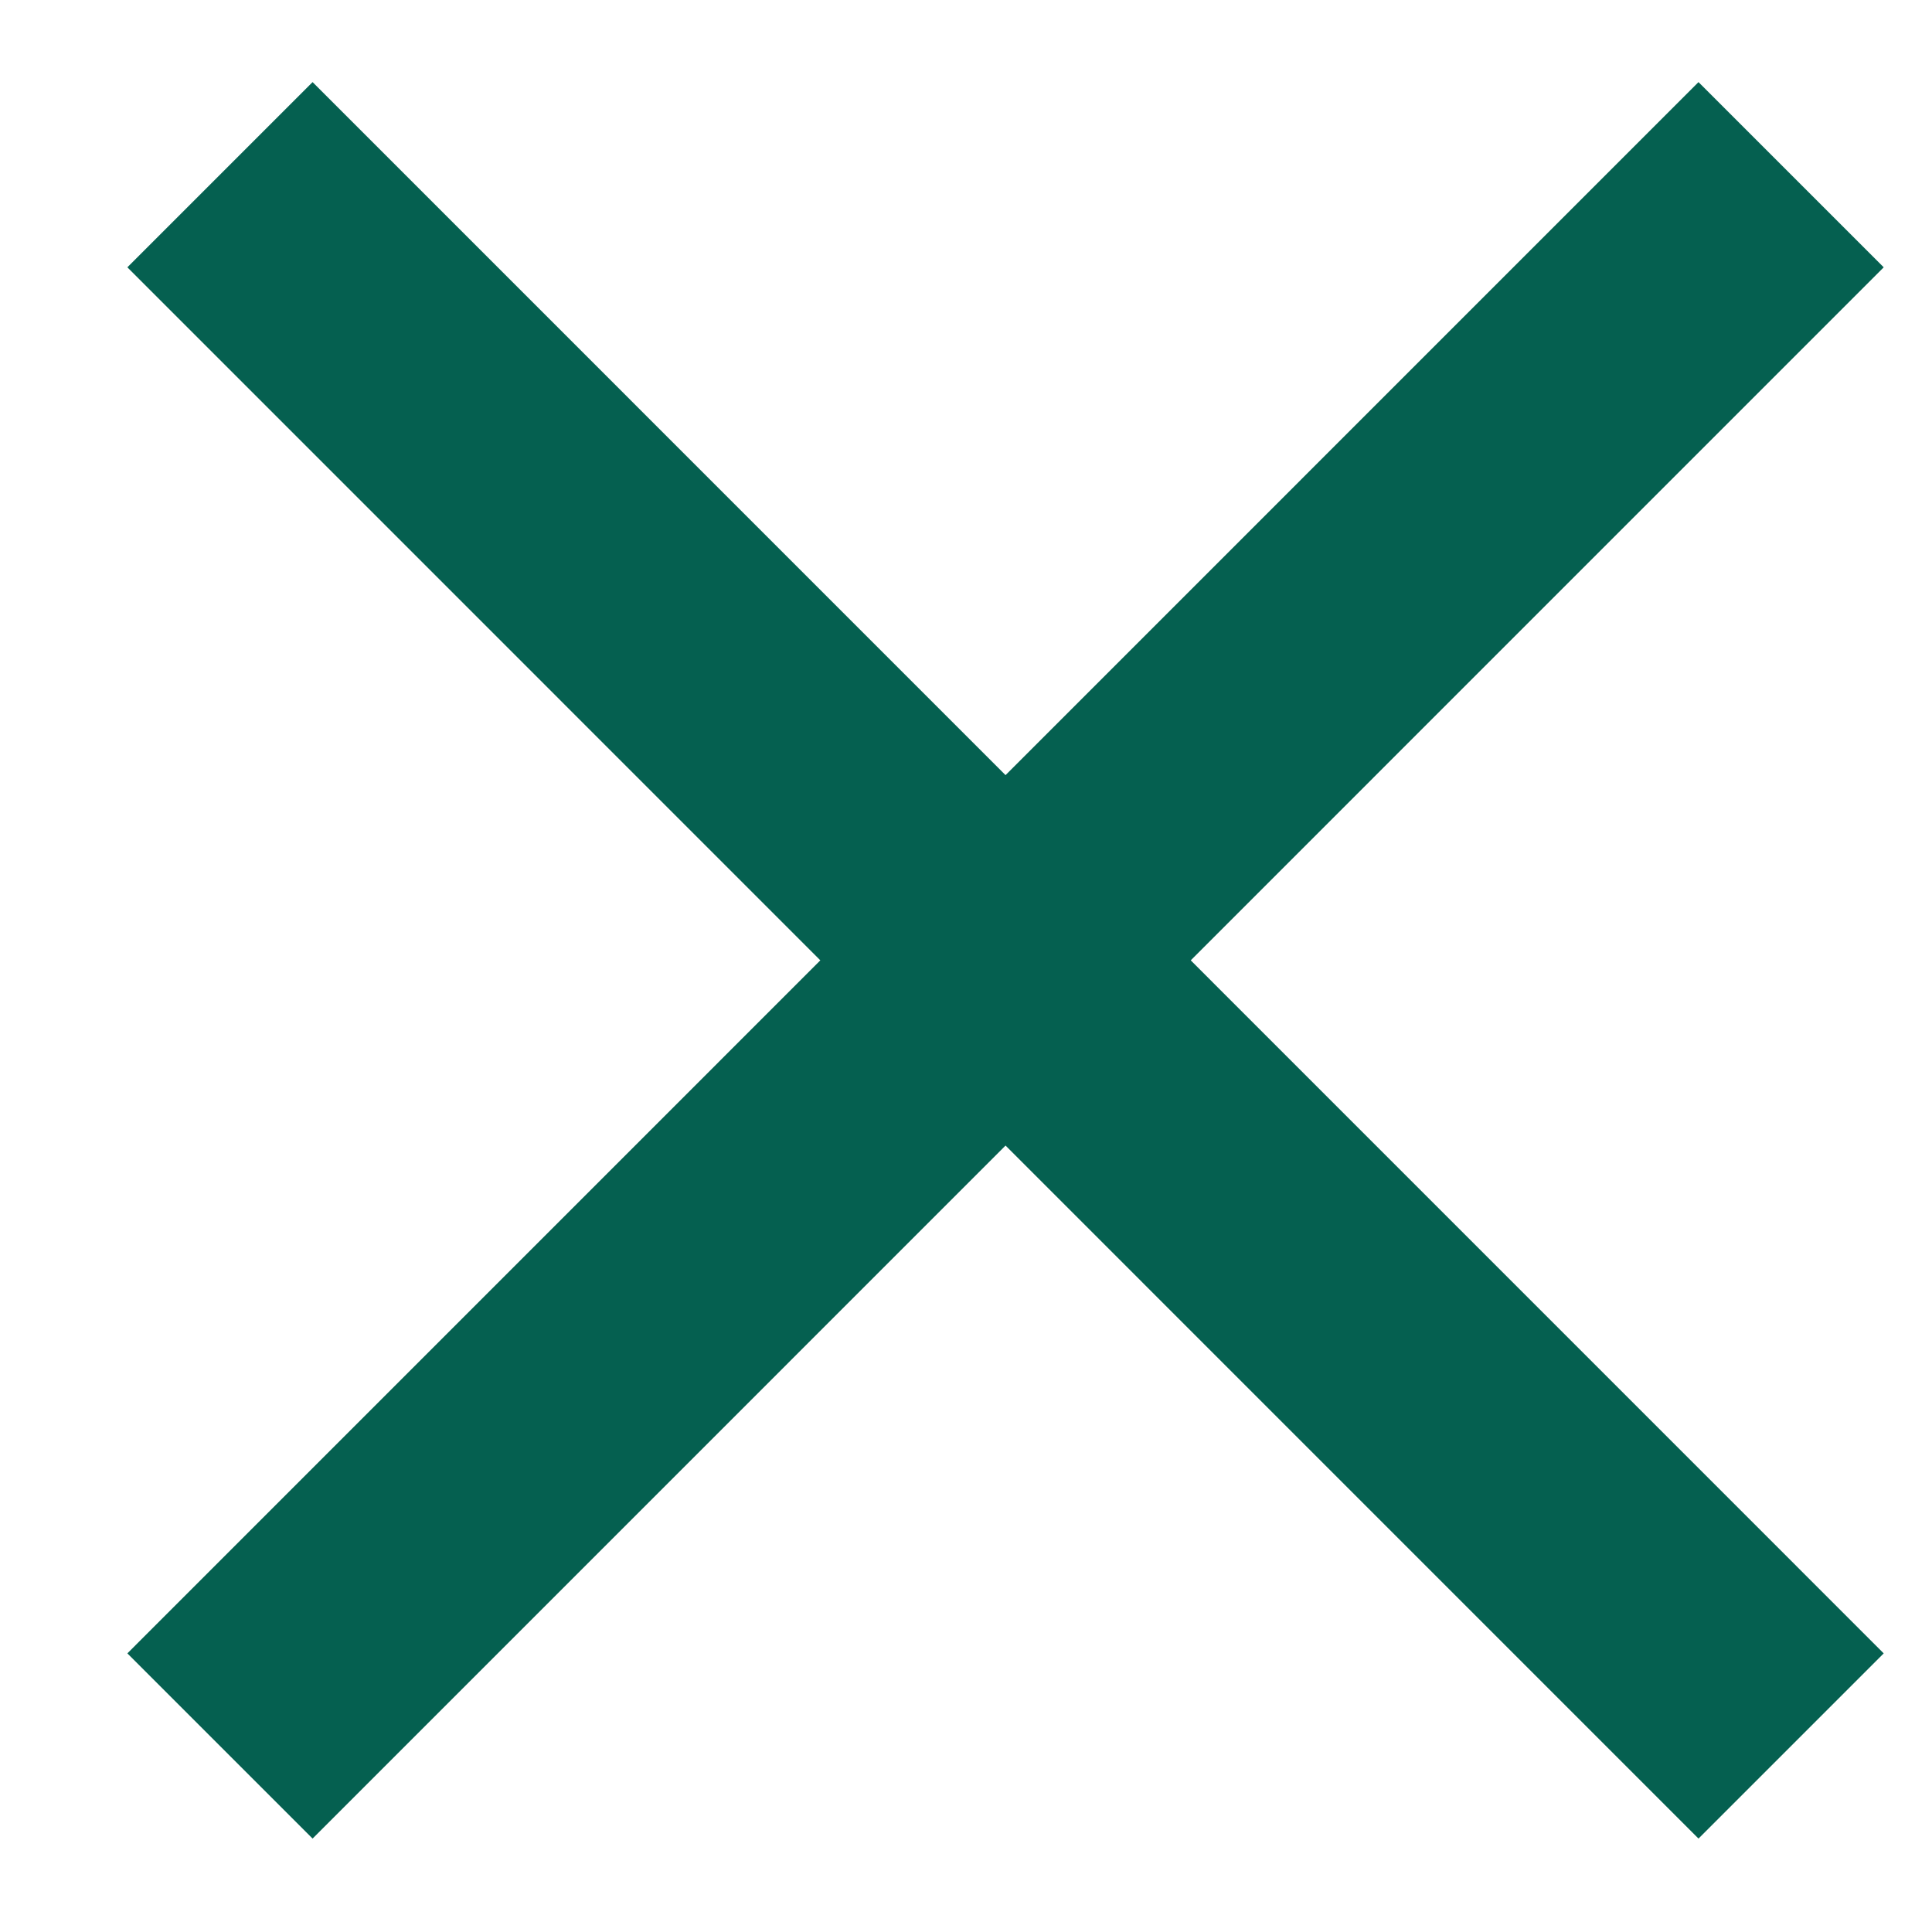 <svg width="21" height="21" viewBox="0 0 14 13" fill="none" xmlns="http://www.w3.org/2000/svg">
<path d="M12.979 0.766L1.594 12.152M1.594 0.766L12.979 12.152" stroke="#056050" stroke-width="1.898" stroke-linejoin="round"/>
</svg>

